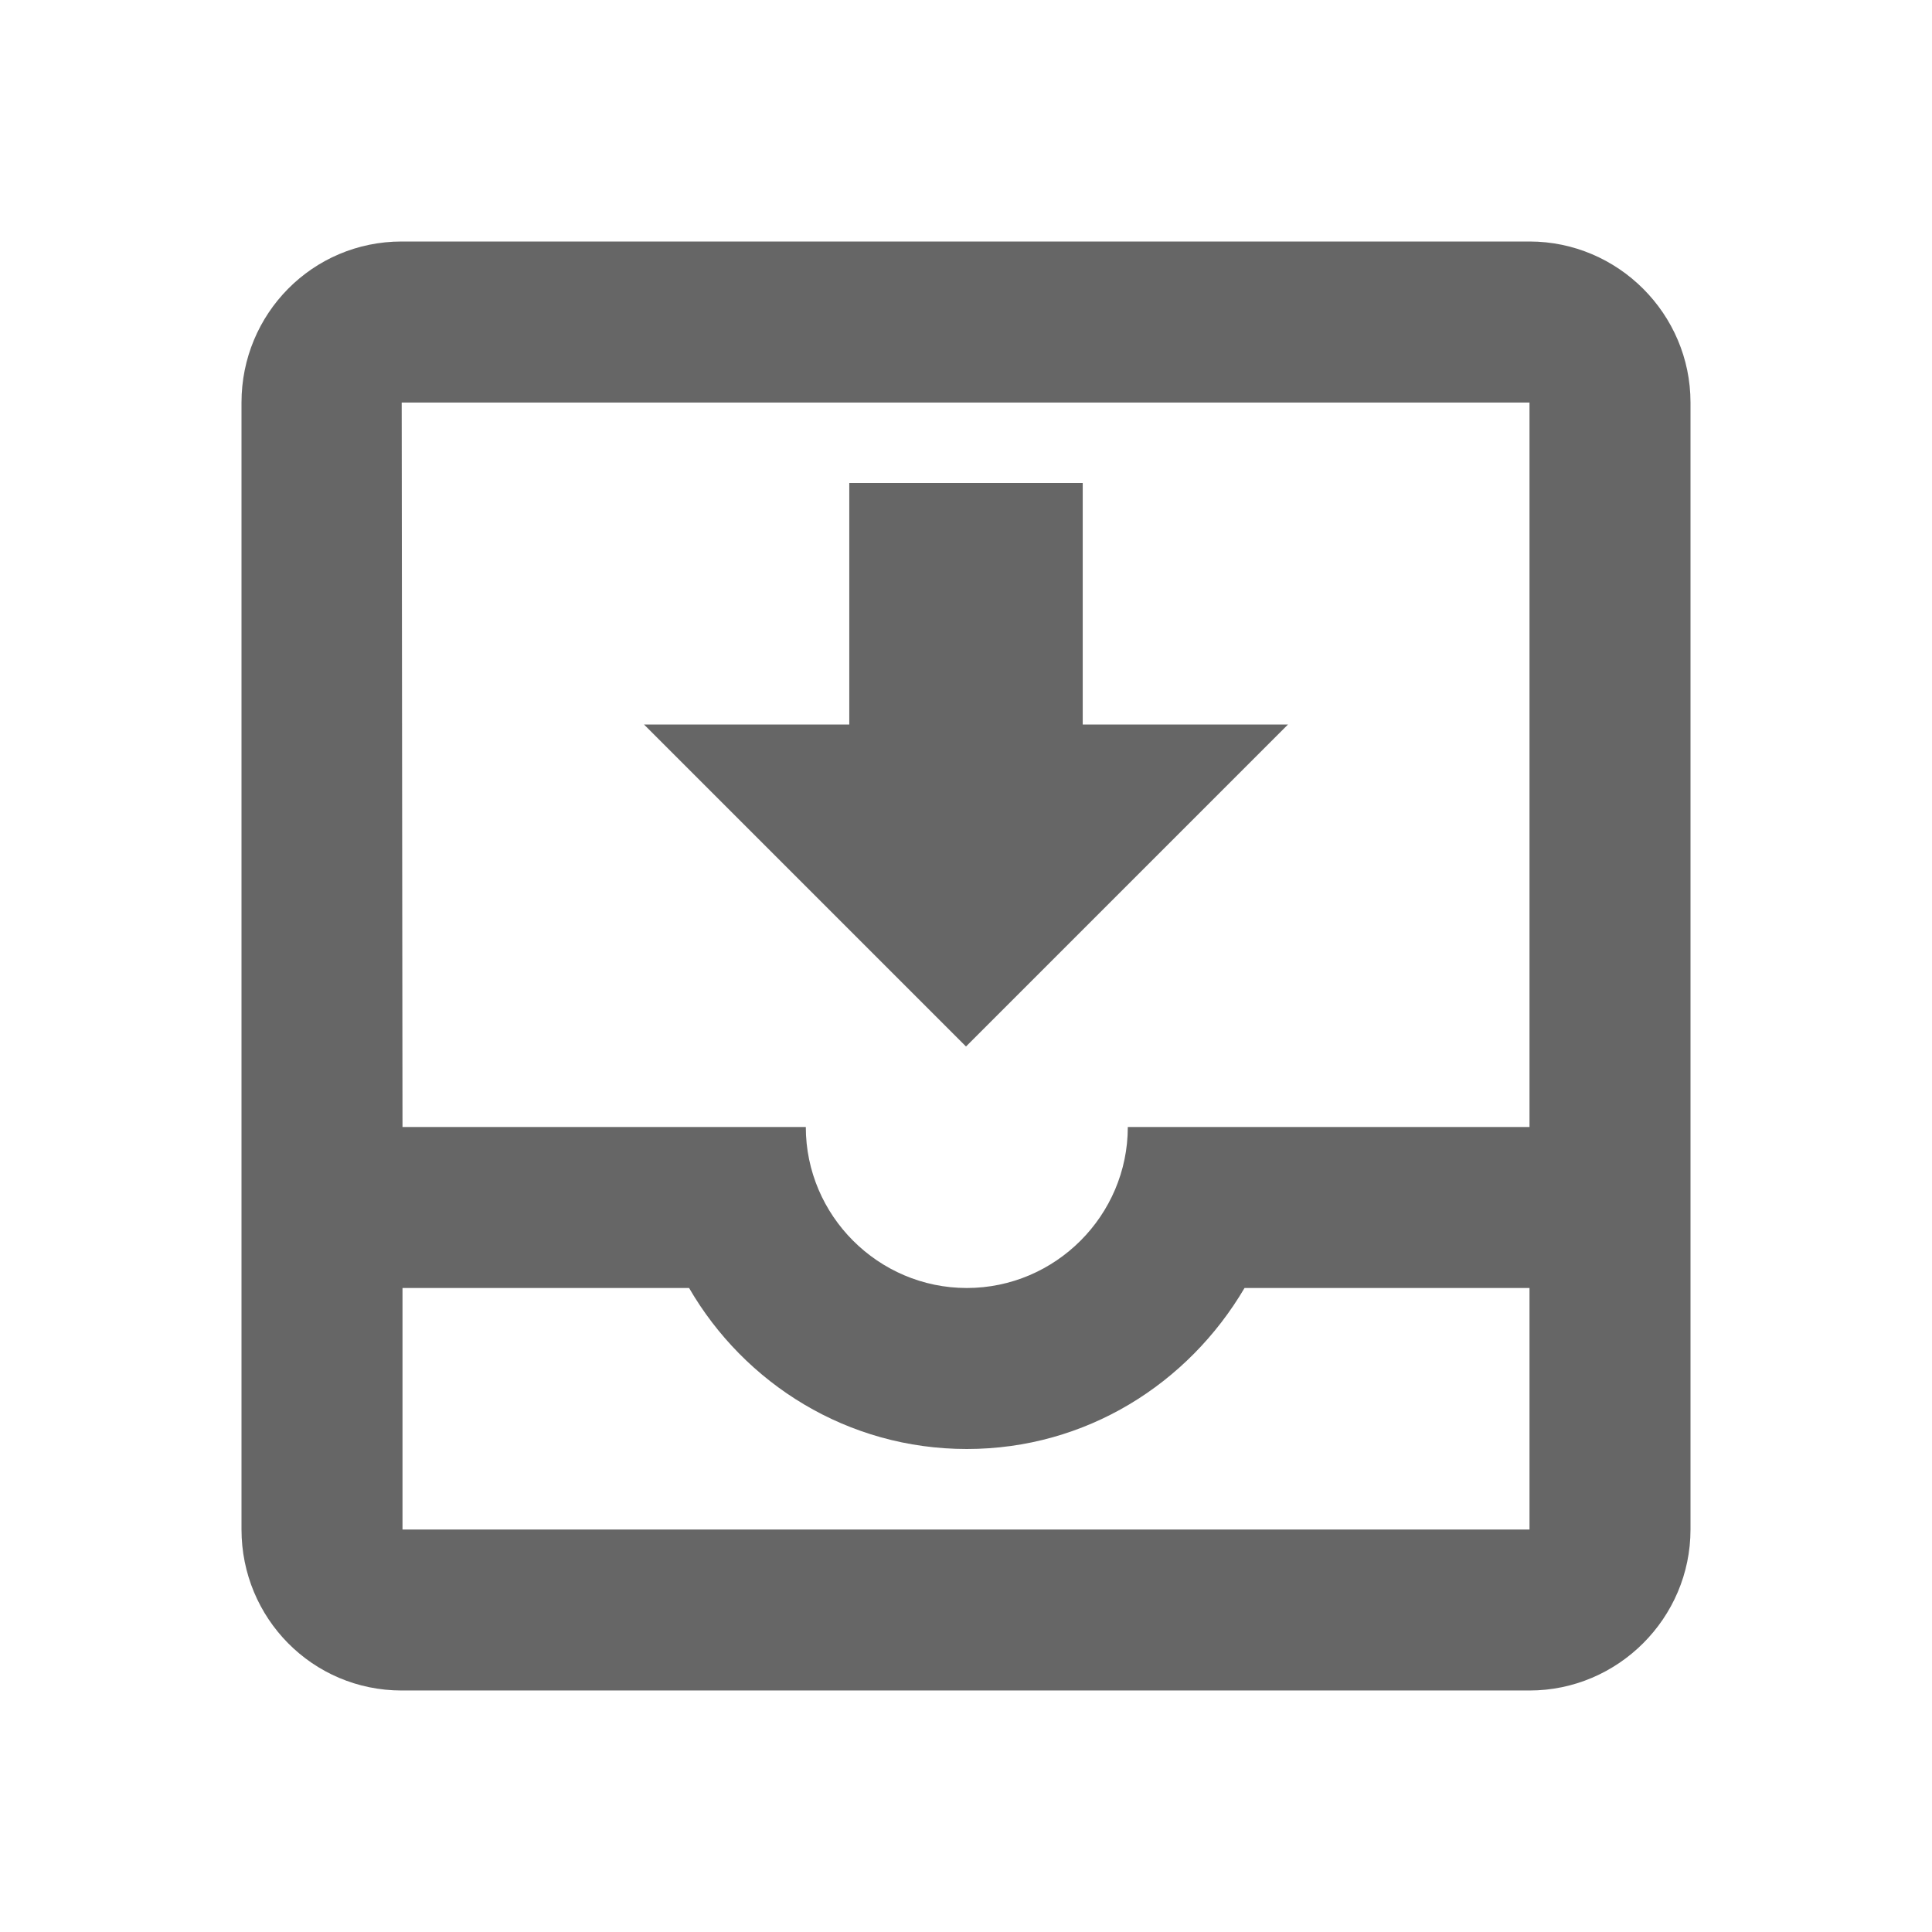 <svg fill="none" height="24" viewBox="0 0 24 24" width="24" xmlns="http://www.w3.org/2000/svg" xmlns:xlink="http://www.w3.org/1999/xlink"><clipPath id="a"><path d="m0 0h24v24h-24z"/></clipPath><g clip-path="url(#a)"><path d="m16 9h-2.55v-3h-2.9v3h-2.55l4 4zm3-6h-14.01c-1.11 0-1.99.9-1.99 2v14c0 1.1.88 2 1.99 2h14.01c1.1 0 2-.9 2-2v-14c0-1.1-.9-2-2-2zm0 16h-14v-3h3.56c.69 1.19 1.97 2 3.45 2s2.75-.81 3.45-2h3.54zm0-5h-4.99c0 1.1-.9 2-2 2s-2-.9-2-2h-5.01l-.01-9h14.01z" fill="#666"/></g></svg>